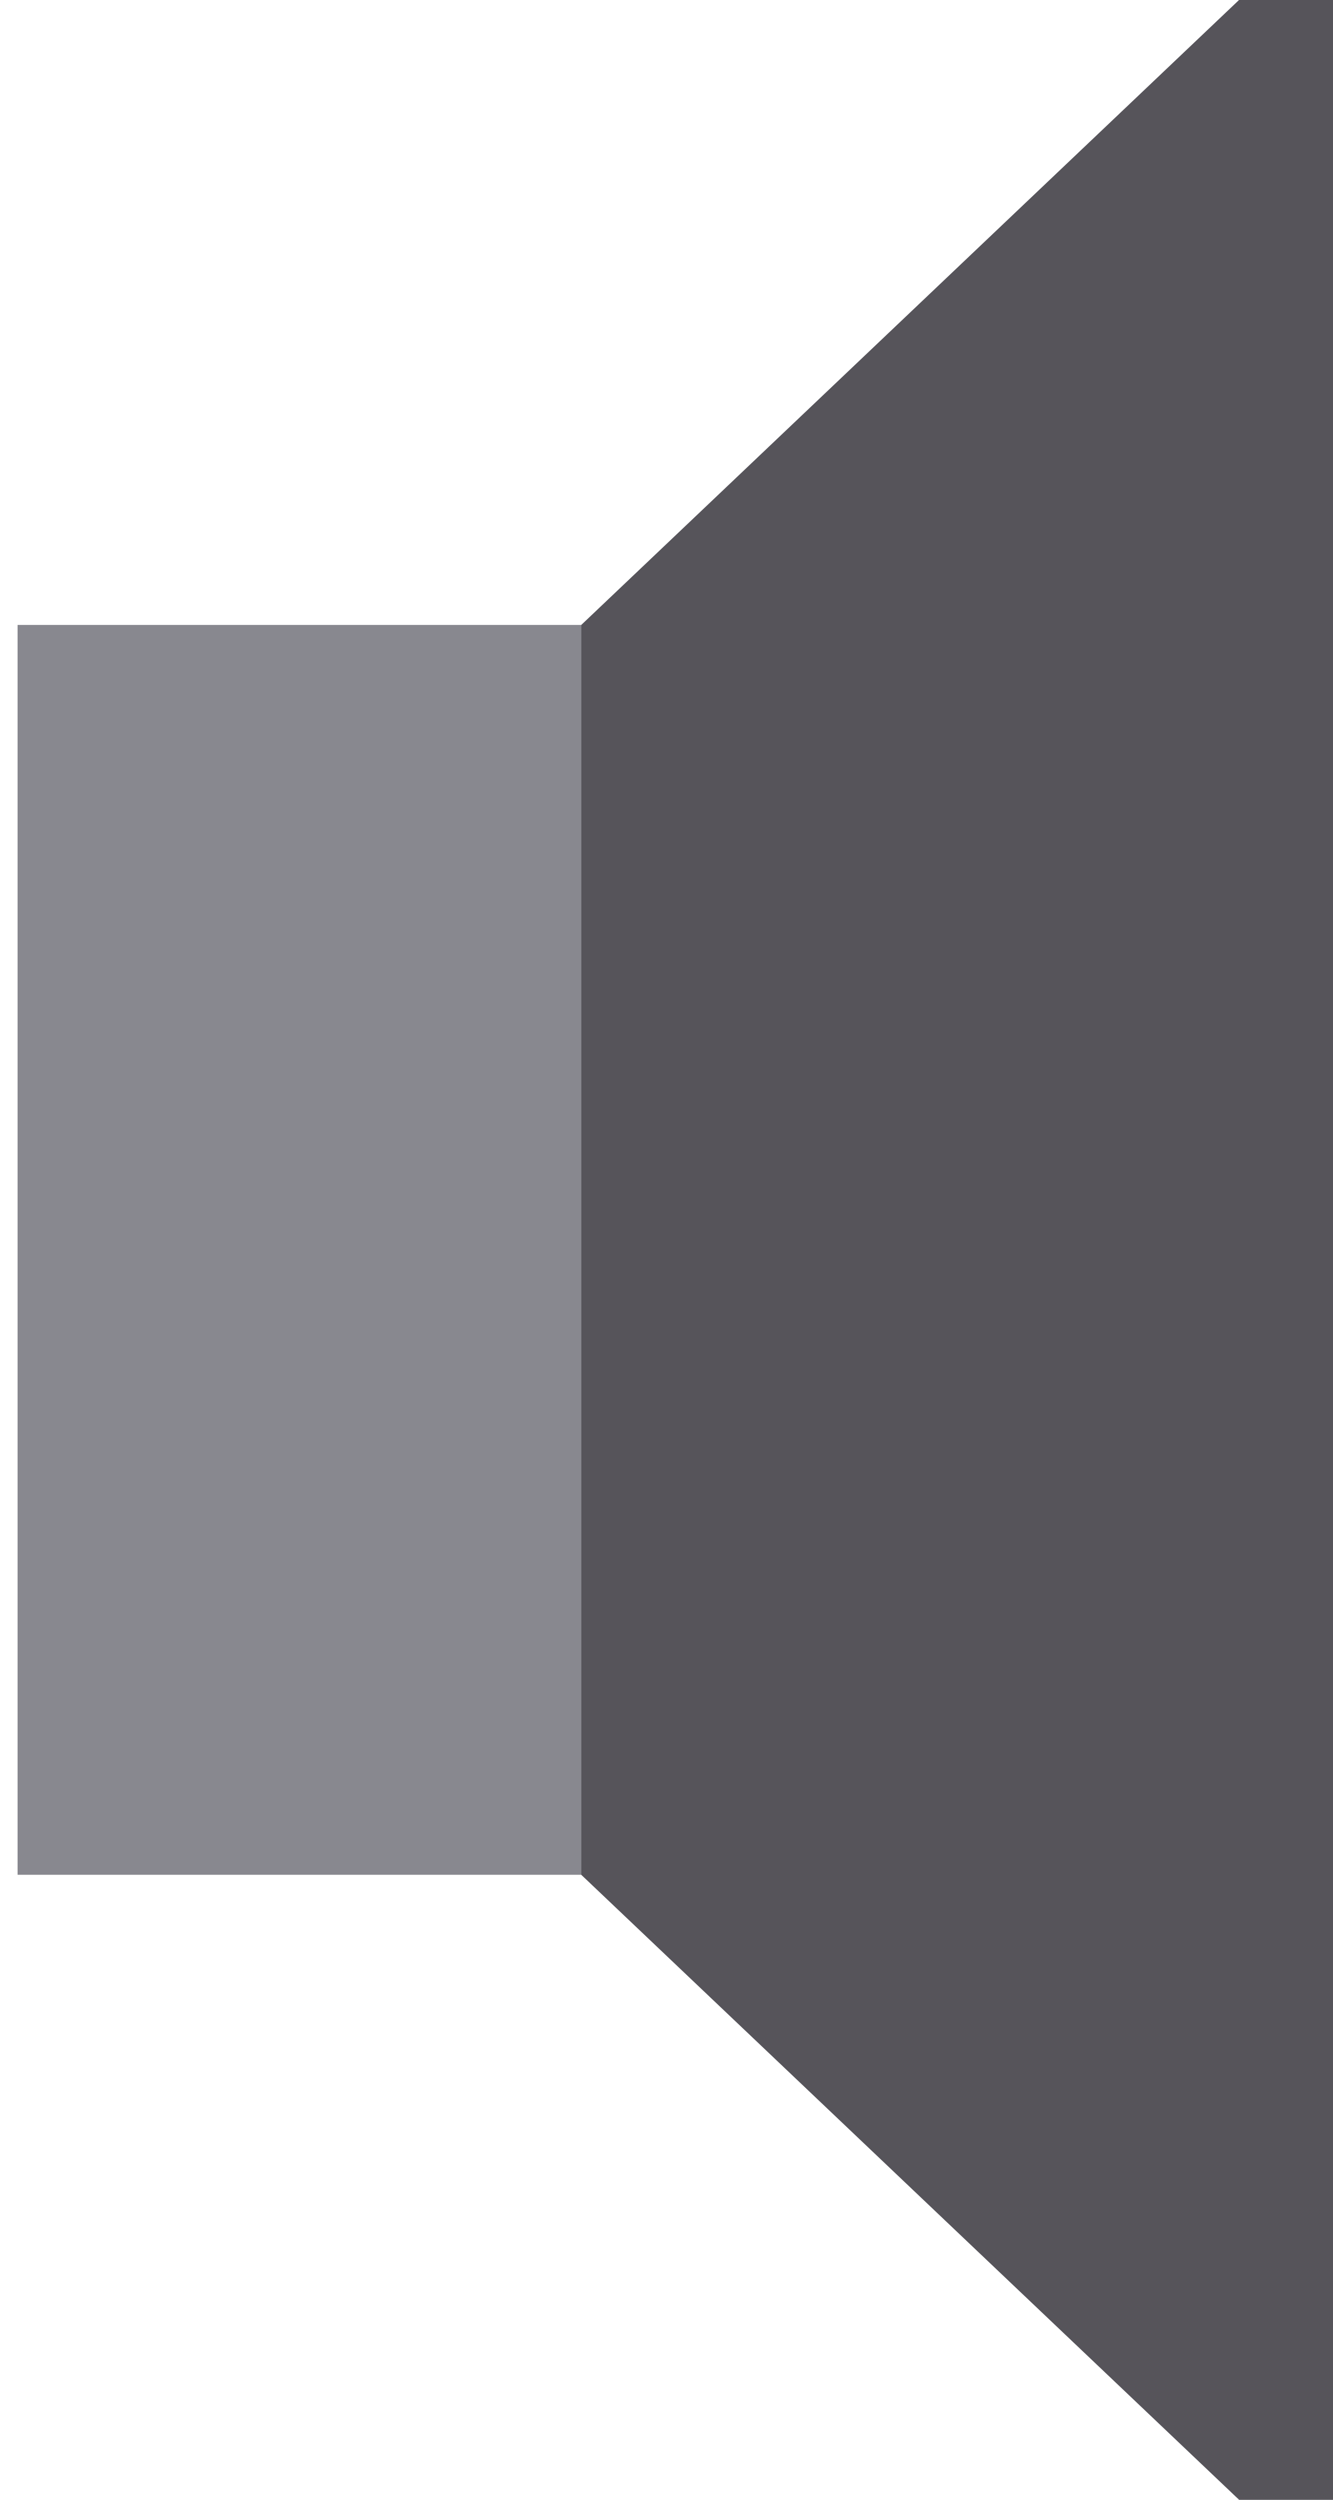 <?xml version="1.0" encoding="UTF-8"?>
<svg width="16px" height="30px" viewBox="0 0 16 30" version="1.1" xmlns="http://www.w3.org/2000/svg" xmlns:xlink="http://www.w3.org/1999/xlink">
    <!-- Generator: Sketch 43.2 (39069) - http://www.bohemiancoding.com/sketch -->
    <title>volume</title>
    <desc>Created with Sketch.</desc>
    <defs></defs>
    <g id="Page-1" stroke="none" stroke-width="1" fill="none" fill-rule="evenodd">
        <g id="Desktop-HD" transform="translate(-32, -966)" fill-rule="nonzero">
            <g id="volume" transform="translate(32.211, 966)">
                <polygon id="Shape" fill="#88888F" points="14.662 0 6.767 7.5 0 7.5 0 22.5 6.767 22.5 14.662 30 15.789 30 15.789 0"></polygon>
                <polygon id="Shape" fill="#56545A" points="14.662 0 6.767 7.5 6.767 22.5 14.662 30 15.789 30 15.789 0"></polygon>
            </g>
        </g>
    </g>
</svg>